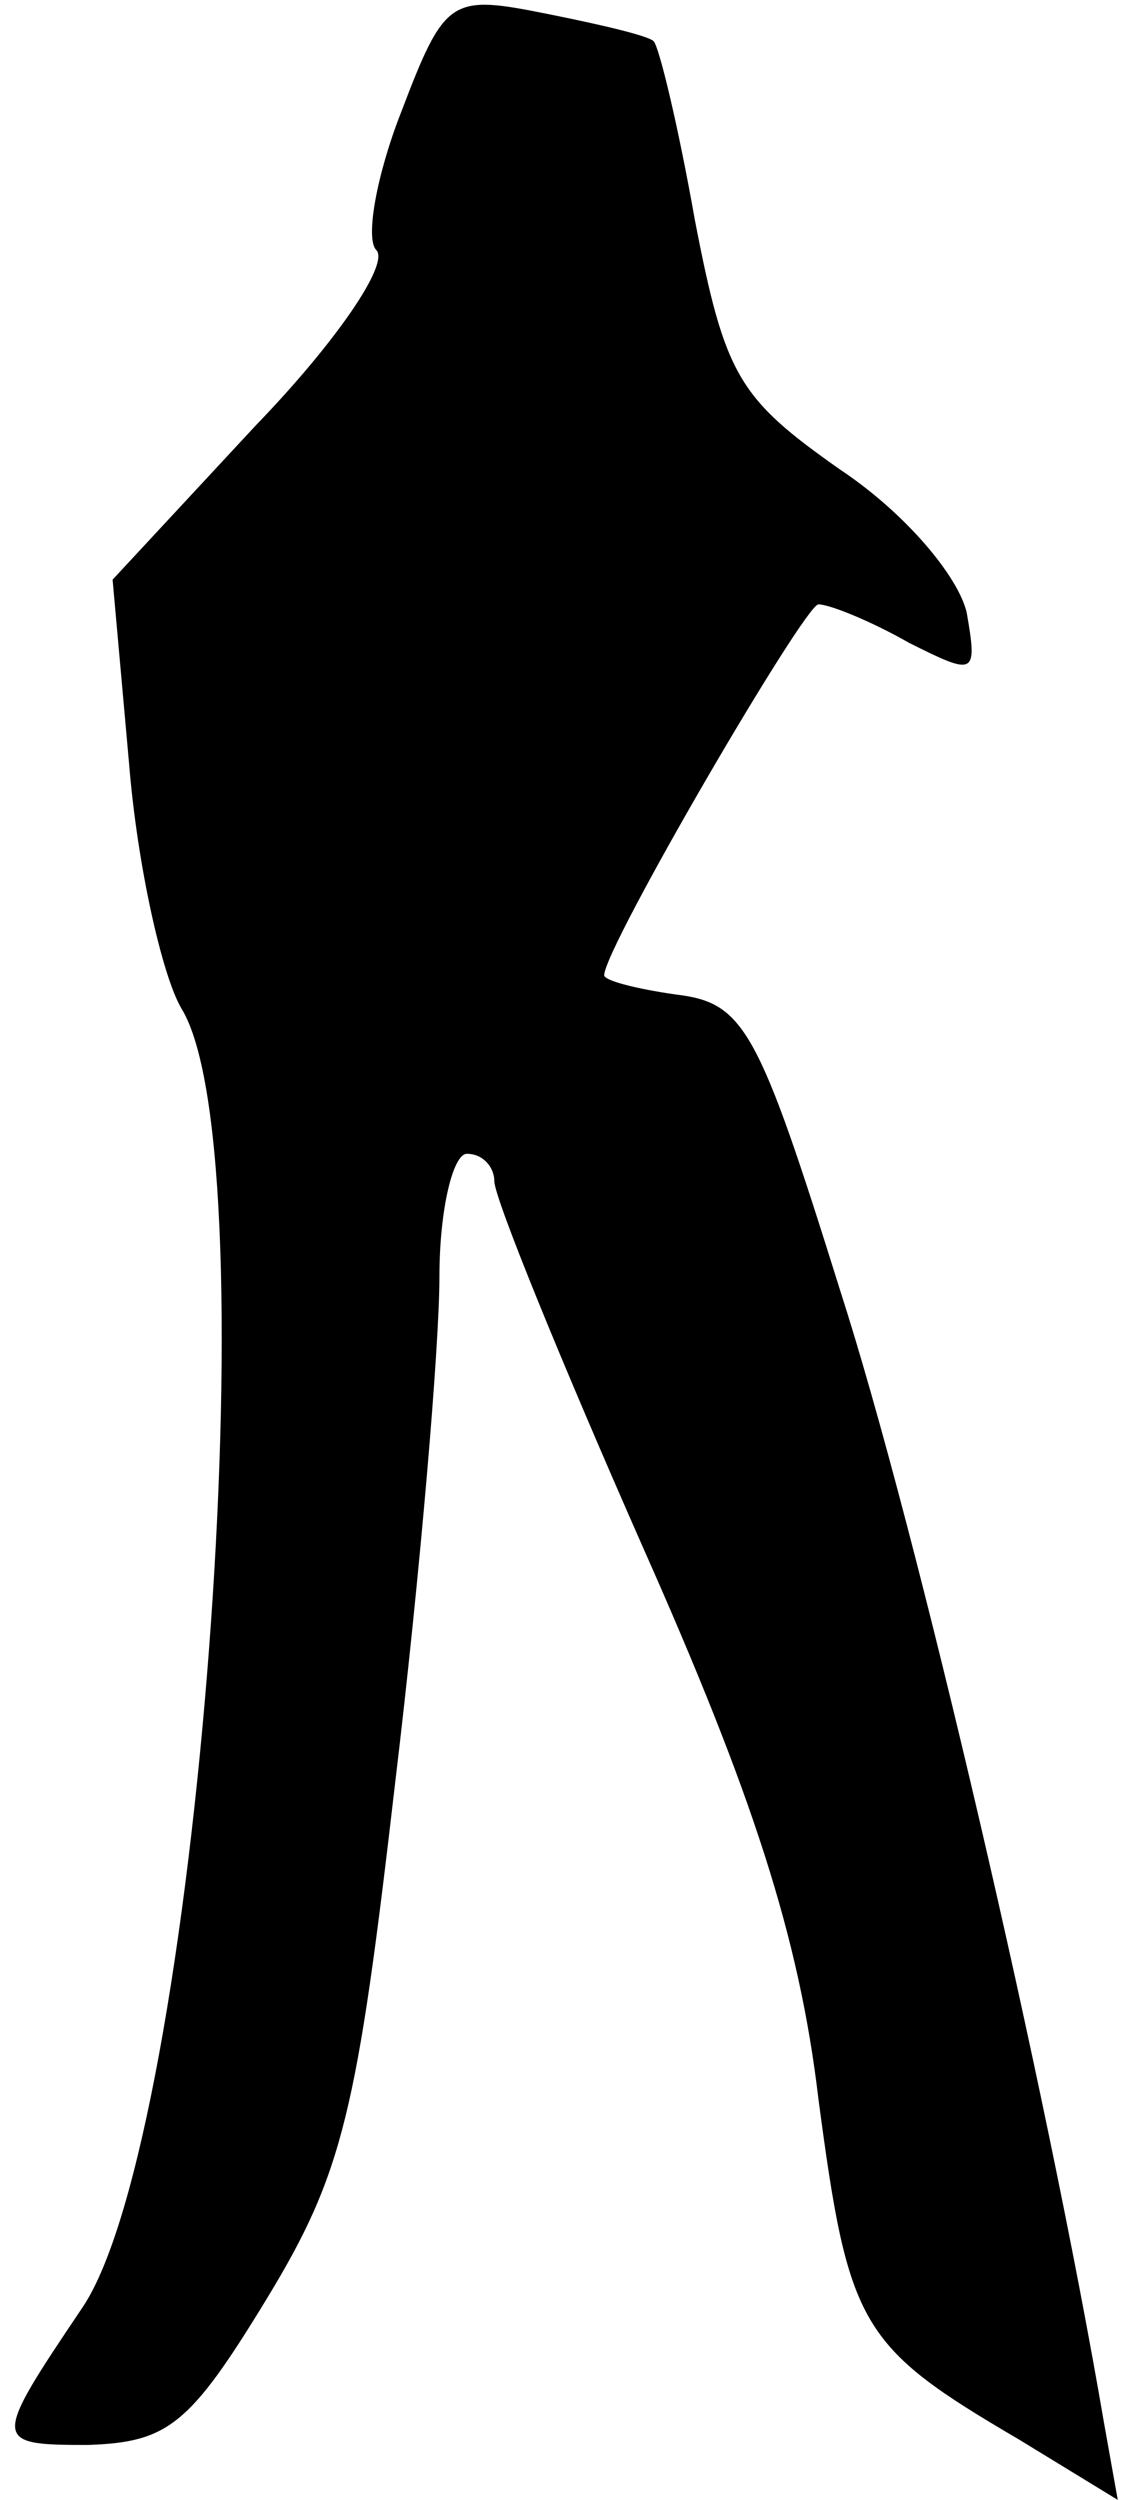 <?xml version="1.0" standalone="no"?>
<!DOCTYPE svg PUBLIC "-//W3C//DTD SVG 20010904//EN"
 "http://www.w3.org/TR/2001/REC-SVG-20010904/DTD/svg10.dtd">
<svg version="1.0" xmlns="http://www.w3.org/2000/svg"
 width="41pt" height="91pt" viewBox="0 0 41 91"
 preserveAspectRatio="xMidYMid meet">
<g transform="translate(0,91) scale(0.1,-0.1)"
fill="#000000" stroke="none">
<path fill="#000000" stroke="none" d="M146 869 c-9 -23 -13 -46 -9 -50 5 -5
-15 -34 -44 -64 l-52 -56 6 -67 c3 -37 12 -77 19 -89 33 -53 6 -411 -36 -473
-33 -49 -33 -50 2 -50 29 1 37 7 65 53 28 46 33 68 47 189 9 75 16 158 16 183
0 25 5 45 10 45 6 0 10 -5 10 -10 0 -6 24 -65 54 -133 40 -90 57 -142 64 -201
11 -83 15 -90 73 -124 l36 -22 -5 28 c-21 123 -68 325 -96 412 -30 96 -35 105
-60 108 -14 2 -26 5 -26 7 0 10 73 135 78 135 4 0 19 -6 33 -14 24 -12 25 -12
21 11 -3 13 -22 36 -46 52 -37 26 -42 34 -53 91 -6 34 -13 63 -15 65 -2 2 -19
6 -39 10 -35 7 -37 6 -53 -36z"/>
</g>
</svg>
